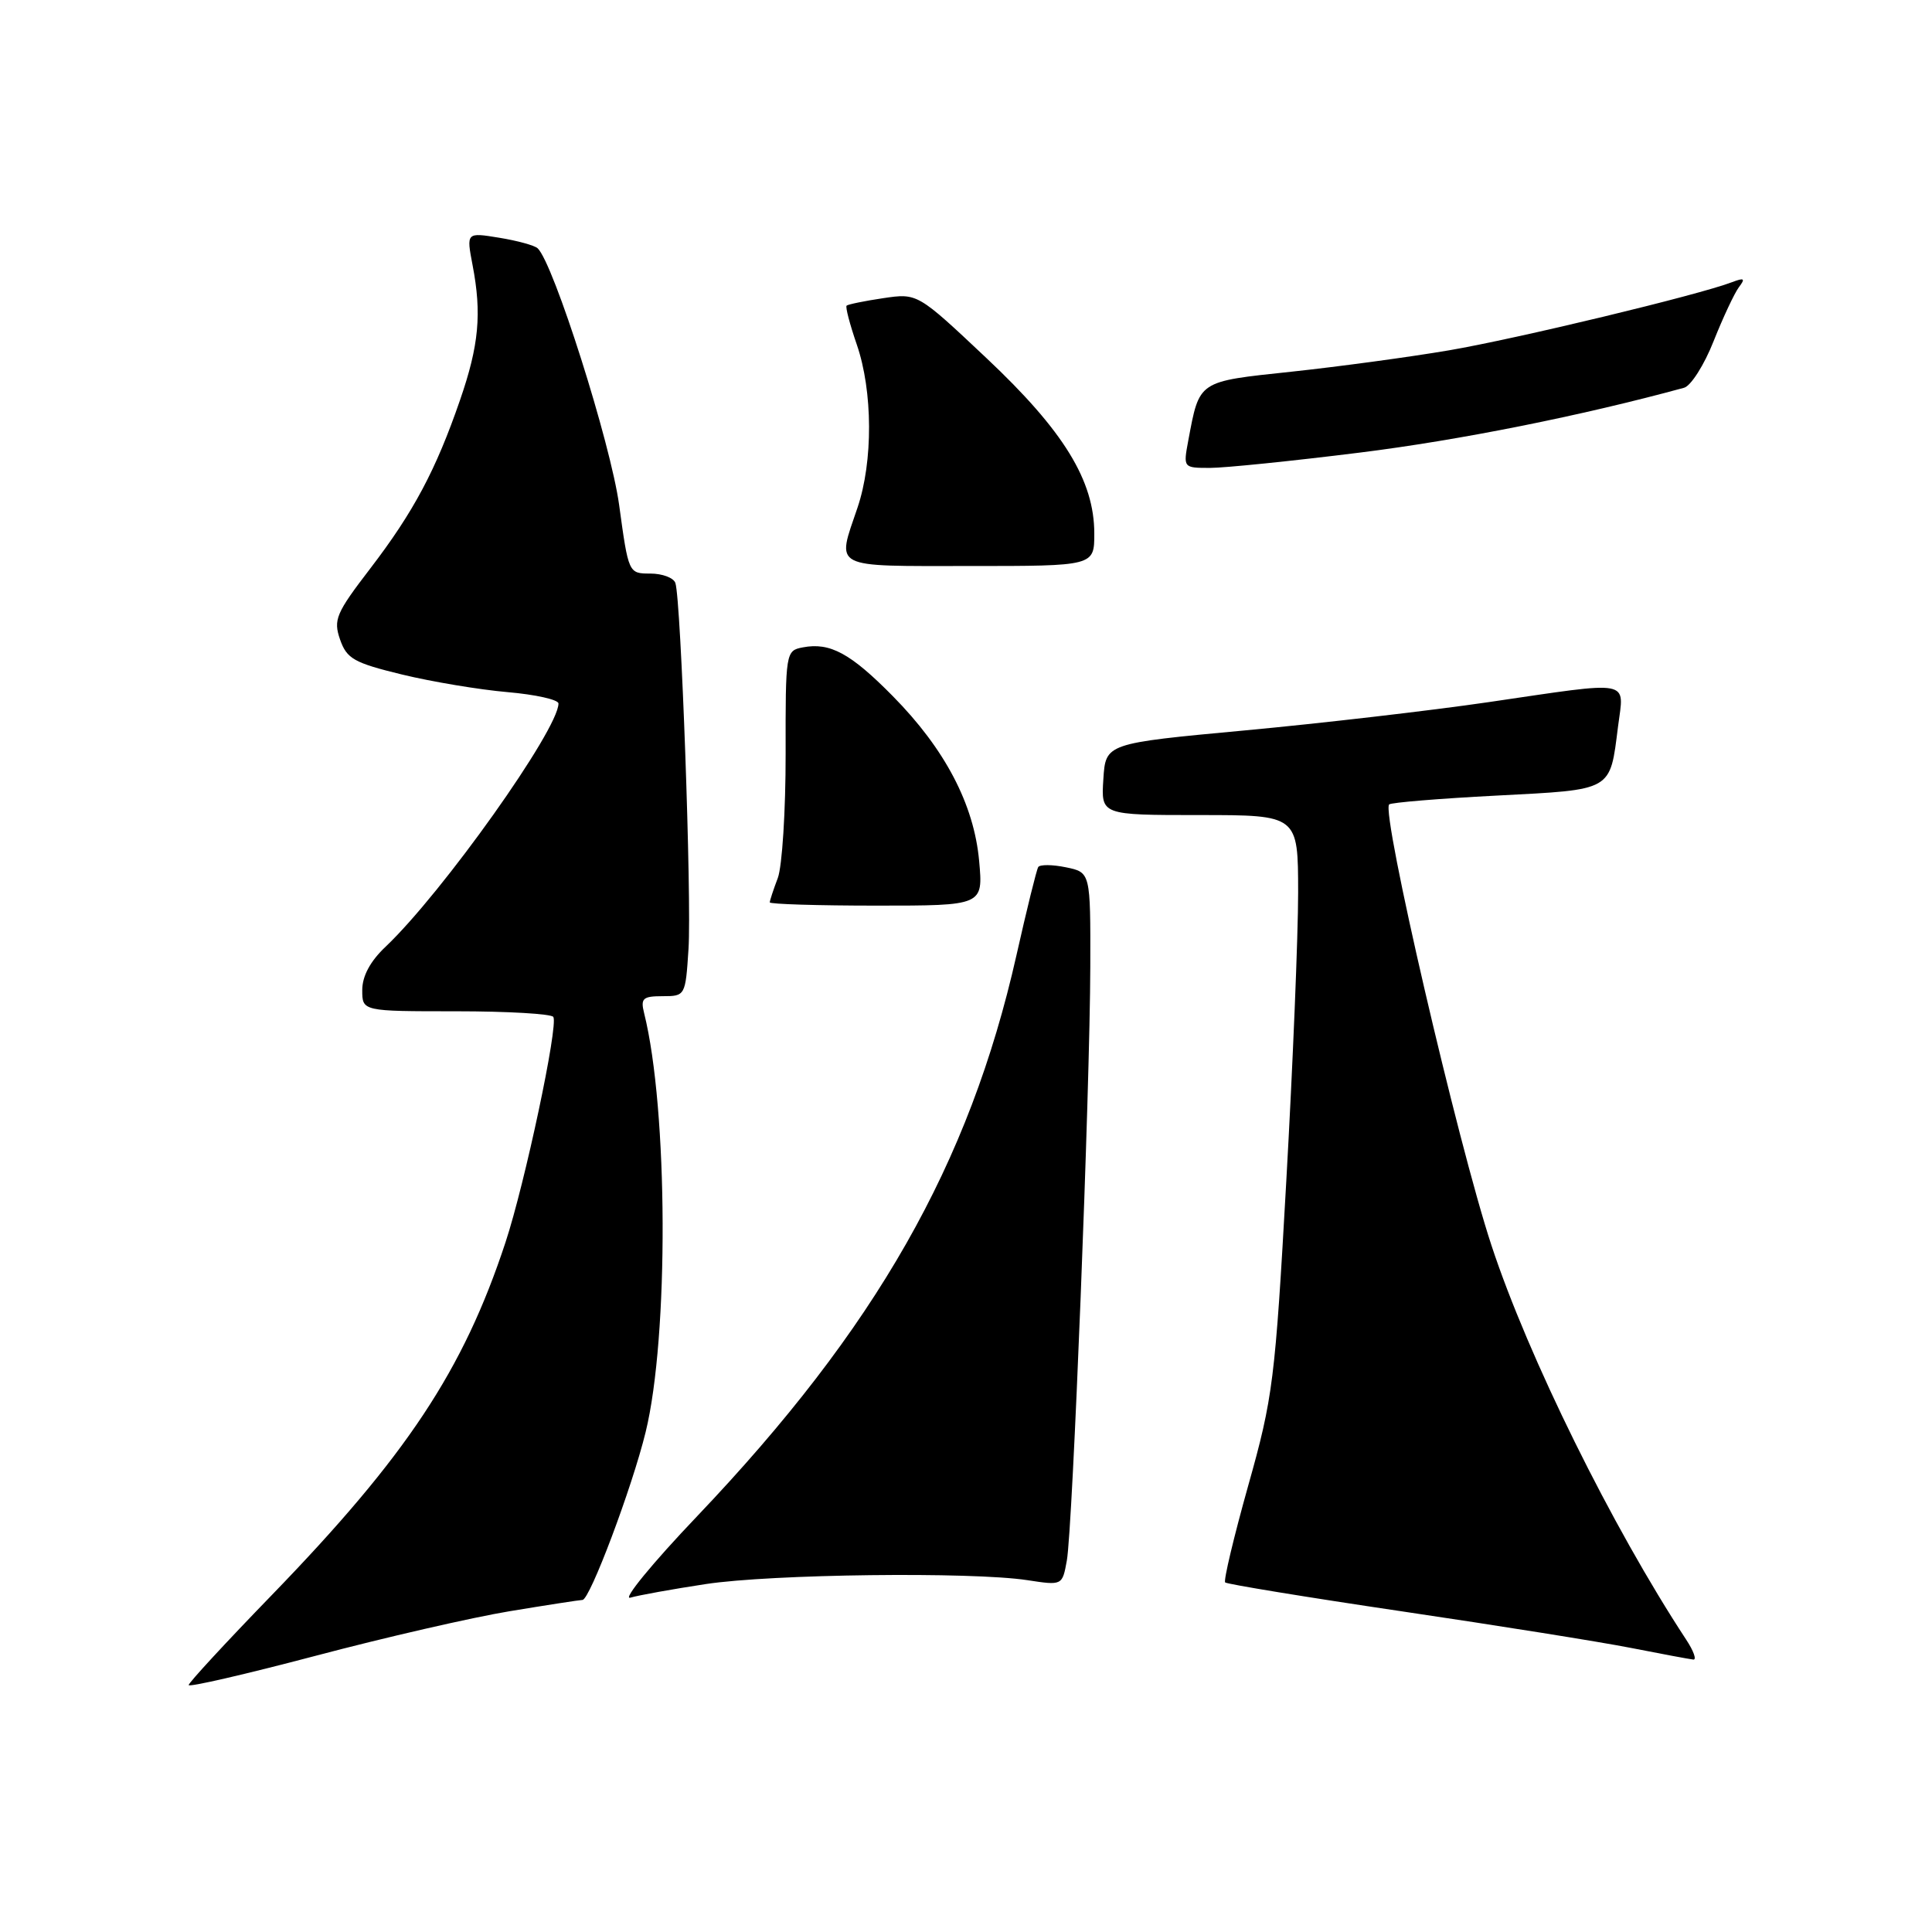 <?xml version="1.0" encoding="UTF-8" standalone="no"?>
<!DOCTYPE svg PUBLIC "-//W3C//DTD SVG 1.1//EN" "http://www.w3.org/Graphics/SVG/1.1/DTD/svg11.dtd" >
<svg xmlns="http://www.w3.org/2000/svg" xmlns:xlink="http://www.w3.org/1999/xlink" version="1.1" viewBox="0 0 256 256">
 <g >
 <path fill="currentColor"
d=" M 67.50 213.50 C 72.45 212.68 76.80 212.01 77.18 212.00 C 78.15 212.00 83.75 197.13 85.55 189.76 C 88.64 177.14 88.53 146.98 85.35 134.25 C 84.86 132.29 85.17 132.00 87.80 132.00 C 90.80 132.00 90.83 131.95 91.23 125.75 C 91.66 119.18 90.24 79.40 89.49 77.25 C 89.26 76.56 87.76 76.00 86.17 76.00 C 83.29 76.00 83.28 75.98 82.04 66.92 C 80.92 58.74 73.34 34.85 71.24 32.90 C 70.84 32.52 68.54 31.89 66.14 31.50 C 61.79 30.79 61.79 30.79 62.62 35.14 C 63.85 41.55 63.47 45.74 60.96 53.00 C 57.77 62.26 54.80 67.84 49.07 75.32 C 44.52 81.25 44.15 82.12 45.06 84.74 C 45.95 87.29 46.90 87.83 53.28 89.38 C 57.25 90.34 63.54 91.39 67.25 91.71 C 70.96 92.03 74.00 92.71 74.00 93.22 C 74.00 96.67 58.64 118.28 51.10 125.44 C 49.06 127.36 48.00 129.34 48.00 131.19 C 48.00 134.00 48.00 134.00 60.44 134.00 C 67.28 134.00 73.08 134.34 73.32 134.75 C 74.00 135.89 69.55 156.84 66.98 164.62 C 61.39 181.58 53.89 192.90 36.00 211.37 C 29.95 217.61 25.00 222.97 25.00 223.28 C 25.00 223.59 32.54 221.85 41.75 219.42 C 50.96 216.98 62.55 214.32 67.50 213.50 Z  M 223.42 217.25 C 213.62 202.33 202.50 179.83 197.62 165.00 C 193.16 151.47 183.00 107.67 184.07 106.59 C 184.33 106.34 190.73 105.81 198.31 105.42 C 213.82 104.61 213.30 104.91 214.40 96.25 C 215.20 89.96 216.55 90.21 197.22 93.04 C 189.55 94.16 175.00 95.85 164.89 96.79 C 146.50 98.50 146.50 98.50 146.20 103.25 C 145.89 108.00 145.89 108.00 158.95 108.00 C 172.00 108.00 172.00 108.00 172.01 118.25 C 172.01 123.89 171.31 141.10 170.44 156.50 C 168.96 182.95 168.68 185.19 165.39 196.87 C 163.48 203.68 162.11 209.44 162.34 209.68 C 162.58 209.91 173.12 211.64 185.75 213.51 C 198.39 215.38 212.06 217.56 216.12 218.36 C 220.18 219.16 223.89 219.85 224.37 219.90 C 224.84 219.96 224.42 218.76 223.42 217.25 Z  M 93.50 209.90 C 102.22 208.57 128.72 208.25 136.13 209.38 C 140.76 210.09 140.76 210.09 141.36 206.79 C 142.13 202.57 144.43 144.38 144.47 128.04 C 144.50 115.59 144.50 115.59 141.23 114.92 C 139.44 114.55 137.79 114.54 137.57 114.89 C 137.35 115.24 136.05 120.51 134.68 126.60 C 128.44 154.28 116.08 175.99 92.39 200.89 C 86.42 207.15 82.44 212.02 83.52 211.70 C 84.61 211.38 89.10 210.57 93.50 209.90 Z  M 129.74 114.07 C 129.06 106.58 125.21 99.24 118.30 92.24 C 112.70 86.56 109.98 85.09 106.38 85.78 C 104.11 86.21 104.08 86.41 104.10 99.89 C 104.11 107.41 103.64 114.82 103.06 116.35 C 102.48 117.88 102.00 119.33 102.00 119.57 C 102.00 119.80 108.36 120.00 116.14 120.00 C 130.28 120.00 130.28 120.00 129.74 114.07 Z  M 145.00 70.70 C 145.00 63.67 140.95 57.09 130.70 47.44 C 121.57 38.84 121.57 38.84 117.03 39.51 C 114.54 39.88 112.36 40.33 112.18 40.50 C 112.00 40.67 112.61 42.99 113.53 45.66 C 115.66 51.84 115.70 61.16 113.62 67.28 C 110.85 75.45 109.98 75.00 128.50 75.00 C 145.00 75.00 145.00 75.00 145.00 70.70 Z  M 180.19 59.97 C 193.37 58.33 209.57 55.09 223.15 51.38 C 224.05 51.13 225.82 48.36 227.06 45.21 C 228.31 42.07 229.82 38.85 230.41 38.06 C 231.30 36.89 231.13 36.77 229.50 37.39 C 225.08 39.09 200.91 44.90 192.00 46.42 C 186.78 47.31 177.39 48.58 171.14 49.25 C 158.65 50.58 158.96 50.37 157.45 58.39 C 156.78 61.99 156.79 62.00 160.33 62.00 C 162.28 62.00 171.22 61.09 180.19 59.97 Z "/>
</g>
</svg>